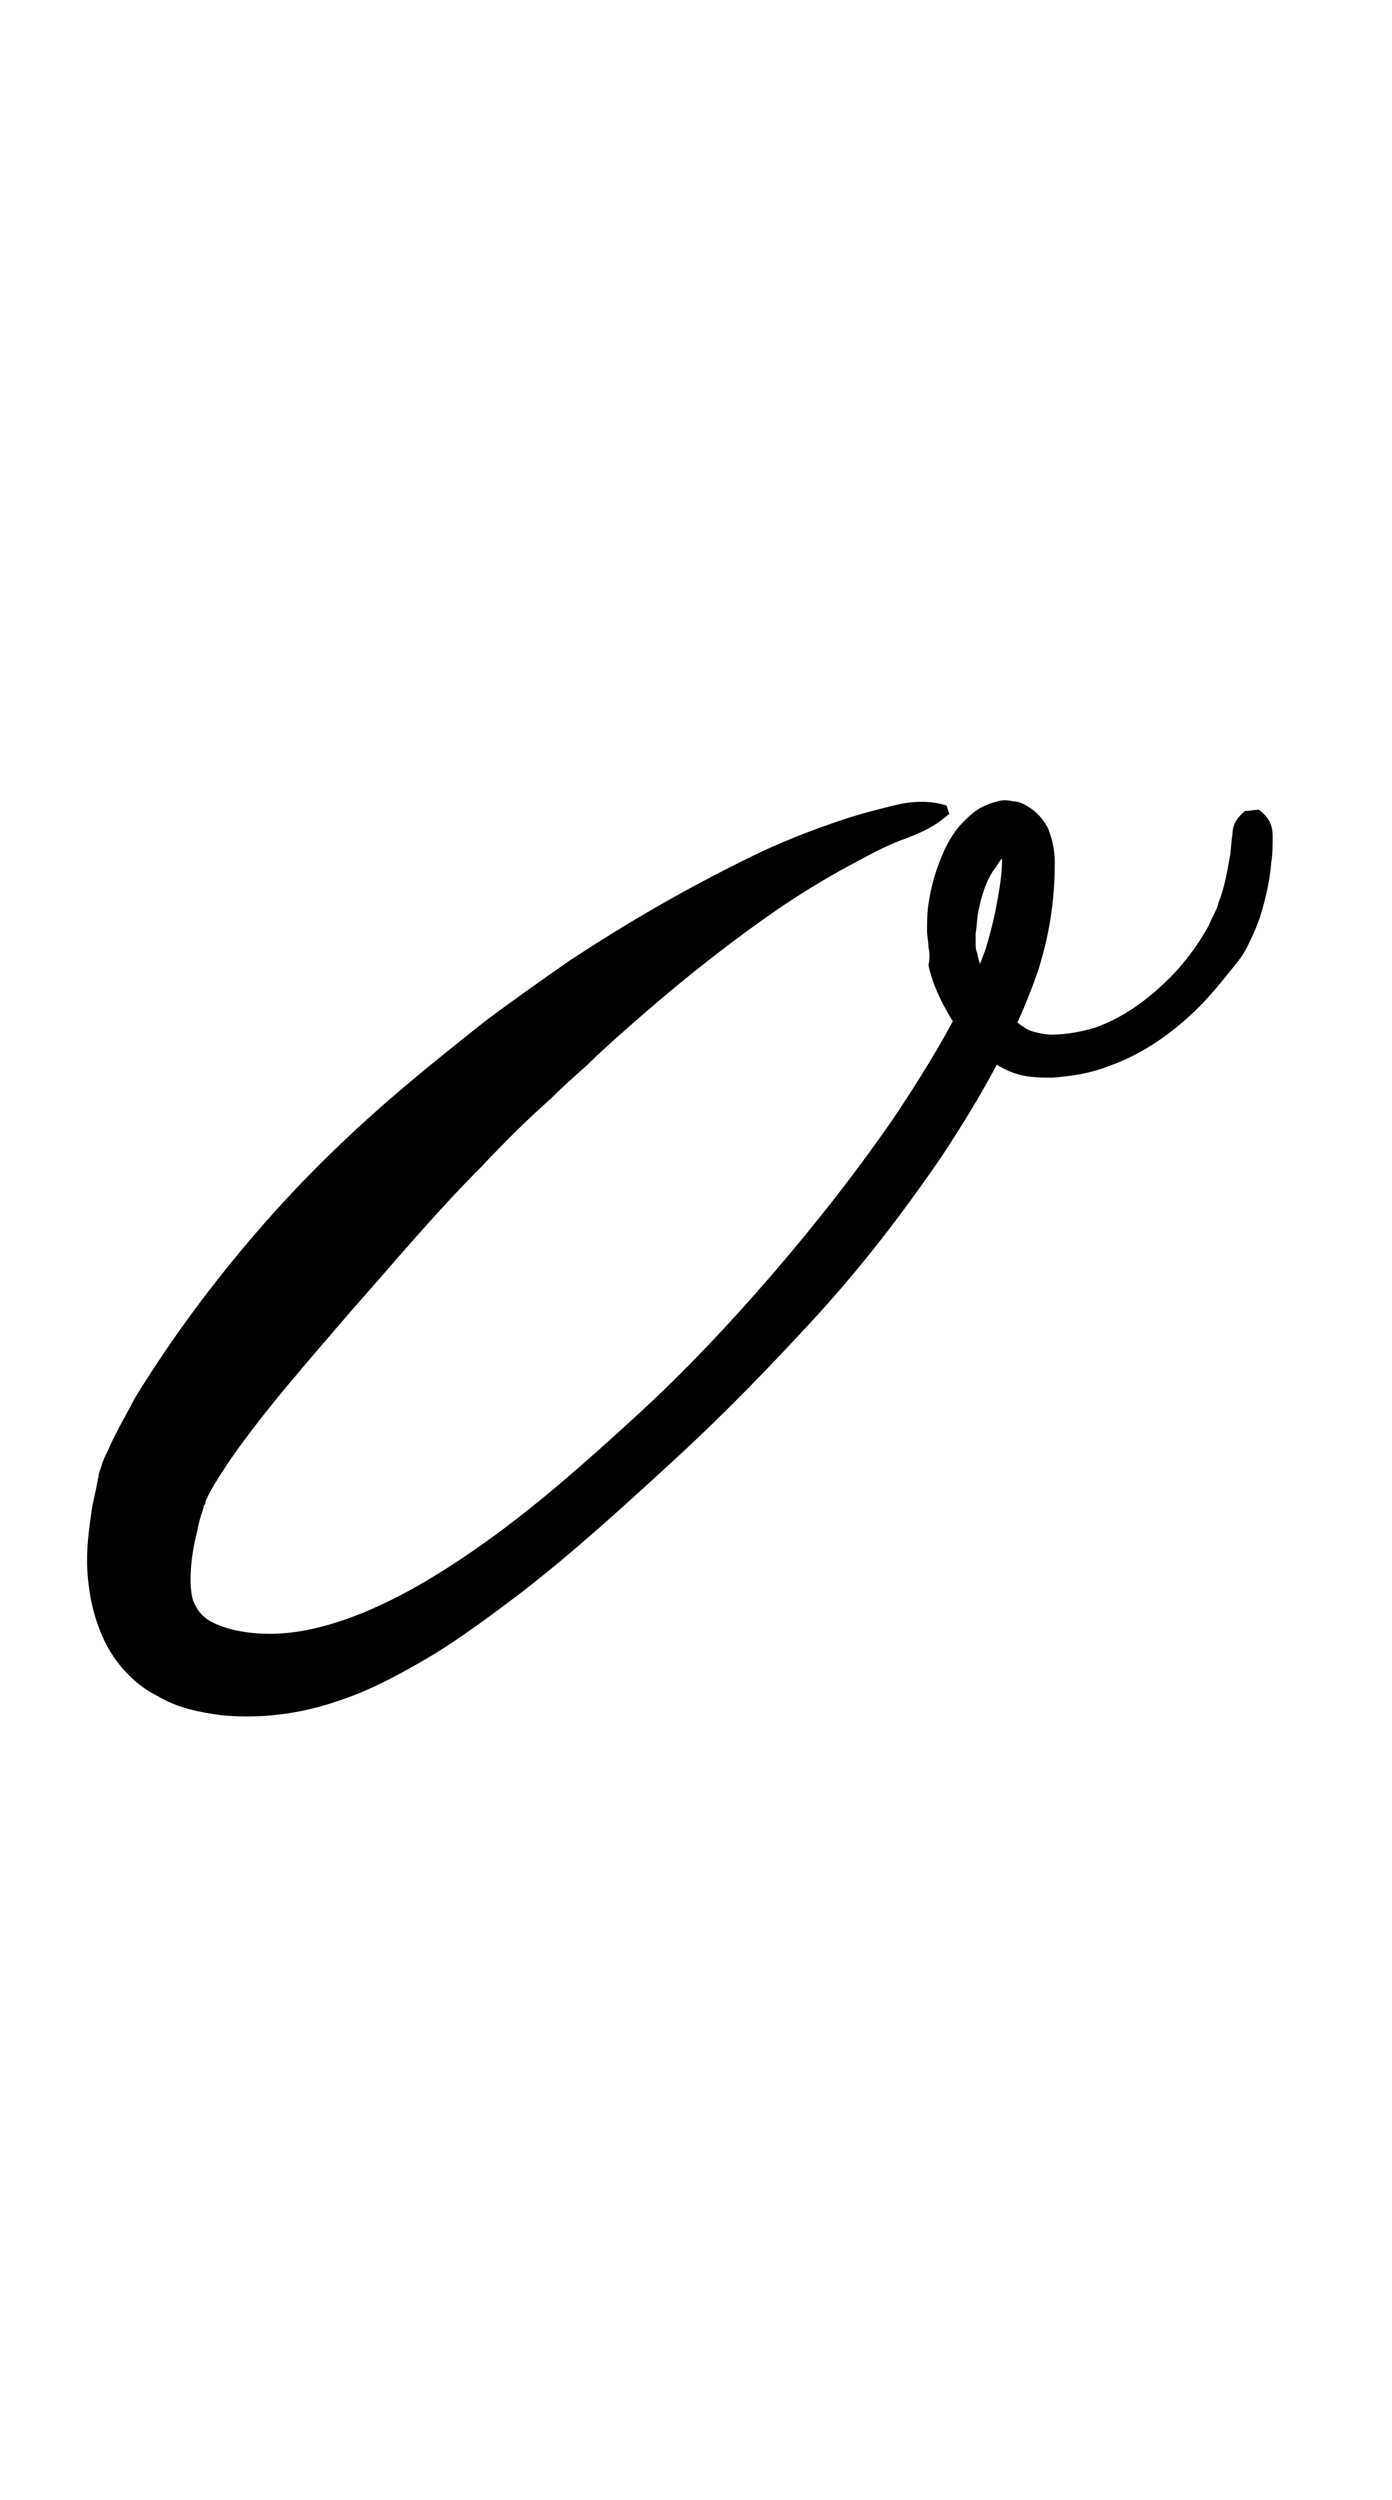 <?xml version="1.0" encoding="utf-8"?>
<!-- Generator: Adobe Illustrator 22.1.0, SVG Export Plug-In . SVG Version: 6.00 Build 0)  -->
<svg version="1.1" xmlns="http://www.w3.org/2000/svg" xmlns:xlink="http://www.w3.org/1999/xlink" x="0px" y="0px"
	 viewBox="0 0 100.3 180" style="enable-background:new 0 0 100.3 180;" xml:space="preserve">
<style type="text/css">
	.st0{display:none;}
	.st1{display:inline;fill:#FF0000;}
</style>
<g id="bg" class="st0">
	<polygon class="st1" points="95.6,0 94.2,0 93.9,0 90.8,0 89.5,0 89.1,0 88.1,0 87.8,0 87.5,0 84.7,0 84.4,0 83.4,0 83,0 82.7,0 
		81.7,0 81.4,0 80.3,0 78.6,0 78.3,0 77.9,0 77,0 76.6,0 75.6,0 75.3,0 74.2,0 73.9,0 72.2,0 71.9,0 70.8,0 70.5,0 69.5,0 69.1,0 
		68.1,0 67.8,0 67.5,0 65.8,0 64.7,0 64.4,0 63.4,0 63,0 62.7,0 61.7,0 61.4,0 58.6,0 58.3,0 57.9,0 57,0 56.6,0 55.3,0 54.6,0 
		52.2,0 51.9,0 50.5,0 49.8,0 48.5,0 48.1,0 45.8,0 45,0 43.7,0 43.4,0 42.4,0 42.1,0 41.7,0 38.9,0 38.6,0 37.6,0 37.3,0 37,0 
		36,0 35.6,0 34.6,0 32.8,0 32.5,0 32.2,0 31.2,0 30.9,0 29.8,0 29.5,0 28.5,0 28.1,0 26.4,0 26.1,0 25,0 24.8,0 23.7,0 23.4,0 
		22.4,0 22.1,0 21.7,0 20,0 18.9,0 18.6,0 17.6,0 17.3,0 17,0 16,0 15.6,0 12.8,0 12.5,0 12.2,0 11.2,0 10.9,0 9.5,0 6.4,0 6.1,0 
		4.8,0 0,0 0,180 4.8,180 6.1,180 6.4,180 9.5,180 10.9,180 11.2,180 12.2,180 12.5,180 12.8,180 15.6,180 16,180 17,180 17.3,180 
		17.6,180 18.6,180 18.9,180 20,180 21.7,180 22.1,180 22.4,180 23.4,180 23.7,180 24.8,180 25,180 26.1,180 26.4,180 28.1,180 
		28.5,180 29.5,180 29.8,180 30.9,180 31.2,180 32.2,180 32.5,180 32.8,180 34.6,180 35.6,180 36,180 37,180 37.3,180 37.6,180 
		38.6,180 38.9,180 41.7,180 42.1,180 42.4,180 43.4,180 43.7,180 45,180 45.8,180 48.1,180 48.5,180 49.8,180 50.5,180 51.9,180 
		52.2,180 54.6,180 55.3,180 56.6,180 57,180 57.9,180 58.3,180 58.6,180 61.4,180 61.7,180 62.7,180 63,180 63.4,180 64.4,180 
		64.7,180 65.8,180 67.5,180 67.8,180 68.1,180 69.1,180 69.5,180 70.5,180 70.8,180 71.9,180 72.2,180 73.9,180 74.2,180 75.3,180 
		75.6,180 76.6,180 77,180 77.9,180 78.3,180 78.6,180 80.3,180 81.4,180 81.7,180 82.7,180 83,180 83.4,180 84.4,180 84.7,180 
		87.5,180 87.8,180 88.1,180 89.1,180 89.5,180 90.8,180 93.9,180 94.2,180 95.6,180 100.3,180 100.3,0 	"/>
</g>
<g id="figure">
	<g>
		<path d="M68.4,58.6c-1,0.9-2.1,1.4-3.2,1.8c-1.1,0.4-2.1,0.9-3.2,1.5c-2.1,1.1-4.1,2.3-6,3.6c-3.9,2.7-7.5,5.6-11.1,8.8
			c-0.9,0.8-1.8,1.6-2.6,2.4c-0.9,0.8-1.8,1.6-2.6,2.4c-1.8,1.6-3.4,3.2-5,4.9c-3.3,3.3-6.3,6.9-9.4,10.4c-3,3.5-6.2,7.1-8.7,10.7
			c-0.6,0.9-1.2,1.8-1.6,2.6c-0.1,0.2-0.2,0.4-0.2,0.5c0,0.1,0,0.1-0.1,0.2l-0.1,0.4c-0.2,0.5-0.3,1-0.4,1.5
			c-0.5,1.9-0.6,3.9-0.3,4.9c0.2,0.5,0.4,0.9,0.9,1.3c0.5,0.4,1.3,0.7,2.2,0.9c1.9,0.4,3.9,0.3,5.9-0.2c4.1-1,8.2-3.4,12-6.1
			c3.8-2.7,7.4-5.9,10.9-9.1c3.5-3.2,6.8-6.7,9.9-10.3c3.1-3.6,6-7.3,8.7-11.2c2.6-3.9,5.1-8,6.6-12.1c0.3-1,0.6-2.1,0.8-3.2
			c0.2-1.1,0.4-2.2,0.4-3.2c0-0.5-0.1-0.9-0.1-1c0-0.1,0,0.1,0.2,0.2c0.1,0,0.2,0.1,0.3,0.1c0.1,0,0.2,0,0.2,0
			c0.1-0.1-0.3,0.1-0.5,0.4c-0.3,0.3-0.5,0.7-0.8,1.1c-0.5,0.8-0.8,1.8-1,2.8c-0.1,0.5-0.1,1-0.2,1.6c0,0.3,0,0.5,0,0.7
			c0,0.2,0,0.5,0.1,0.7c0.4,1.9,1.5,4,3,5.1c0.4,0.3,0.7,0.5,1.1,0.6c0.4,0.1,0.8,0.2,1.3,0.2c1,0,2.1-0.2,3.1-0.5
			c2-0.7,3.8-2,5.4-3.6c0.8-0.8,1.5-1.7,2.1-2.6c0.3-0.5,0.6-0.9,0.8-1.4c0.2-0.5,0.5-0.9,0.6-1.4c0.4-1,0.6-2.1,0.8-3.2
			c0.1-0.5,0.1-1.1,0.2-1.7c0-0.6,0.2-1.1,0.9-1.7l1-0.1c0.8,0.6,1,1.2,1,1.9c0,0.6,0,1.3-0.1,1.9c-0.1,1.3-0.4,2.6-0.8,3.9
			c-0.2,0.6-0.5,1.3-0.8,1.9c-0.3,0.7-0.7,1.2-1.1,1.7c-0.8,1-1.6,2-2.5,2.9c-1.8,1.8-4,3.4-6.6,4.3c-1.3,0.5-2.6,0.7-4,0.8
			c-0.6,0-1.5,0-2.3-0.2c-0.8-0.2-1.5-0.6-2.1-1c-1.2-0.9-2.2-2-2.9-3.1c-0.7-1.2-1.3-2.4-1.6-3.8C67,69,67,68.6,66.9,68.2
			c0-0.4-0.1-0.8-0.1-1.1c0-0.7,0-1.4,0.1-2c0.2-1.4,0.6-2.7,1.2-4c0.3-0.6,0.7-1.3,1.3-1.9c0.6-0.6,1.2-1.2,2.5-1.5
			c0.3-0.1,0.7-0.1,1.1,0c0.4,0,0.8,0.2,1.1,0.4c0.7,0.4,1.1,1,1.4,1.5c0.4,1,0.5,1.8,0.5,2.5c0,1.5-0.1,2.7-0.3,4
			c-0.2,1.3-0.5,2.5-0.9,3.8c-1.7,4.9-4.2,9.2-6.9,13.3c-2.8,4.1-5.8,8-9.1,11.6c-3.3,3.6-6.7,7.1-10.3,10.4
			c-3.6,3.3-7.2,6.6-11.1,9.6c-2,1.5-4,3-6.1,4.3c-2.2,1.3-4.5,2.6-7,3.4c-2.6,0.9-5.5,1.3-8.4,1c-1.5-0.2-3.1-0.5-4.6-1.4
			c-1.6-0.8-3-2.3-3.8-4c-0.8-1.7-1.1-3.4-1.2-4.9c-0.1-1.6,0.1-3,0.3-4.4c0.1-0.7,0.3-1.4,0.4-2l0.1-0.5c0-0.2,0.1-0.4,0.2-0.7
			c0.1-0.4,0.3-0.8,0.5-1.2c0.6-1.4,1.3-2.5,1.9-3.7c2.7-4.4,5.7-8.4,8.9-12.1c3.2-3.7,6.8-7.2,10.6-10.4c1.9-1.6,3.9-3.2,5.8-4.7
			c2-1.5,4-2.9,6-4.3c4.1-2.7,8.4-5.2,12.9-7.4c2.2-1.1,4.5-2,6.9-2.8c1.2-0.4,2.4-0.7,3.6-1c1.2-0.3,2.5-0.4,3.8,0L68.4,58.6z"/>
	</g>
</g>
</svg>
